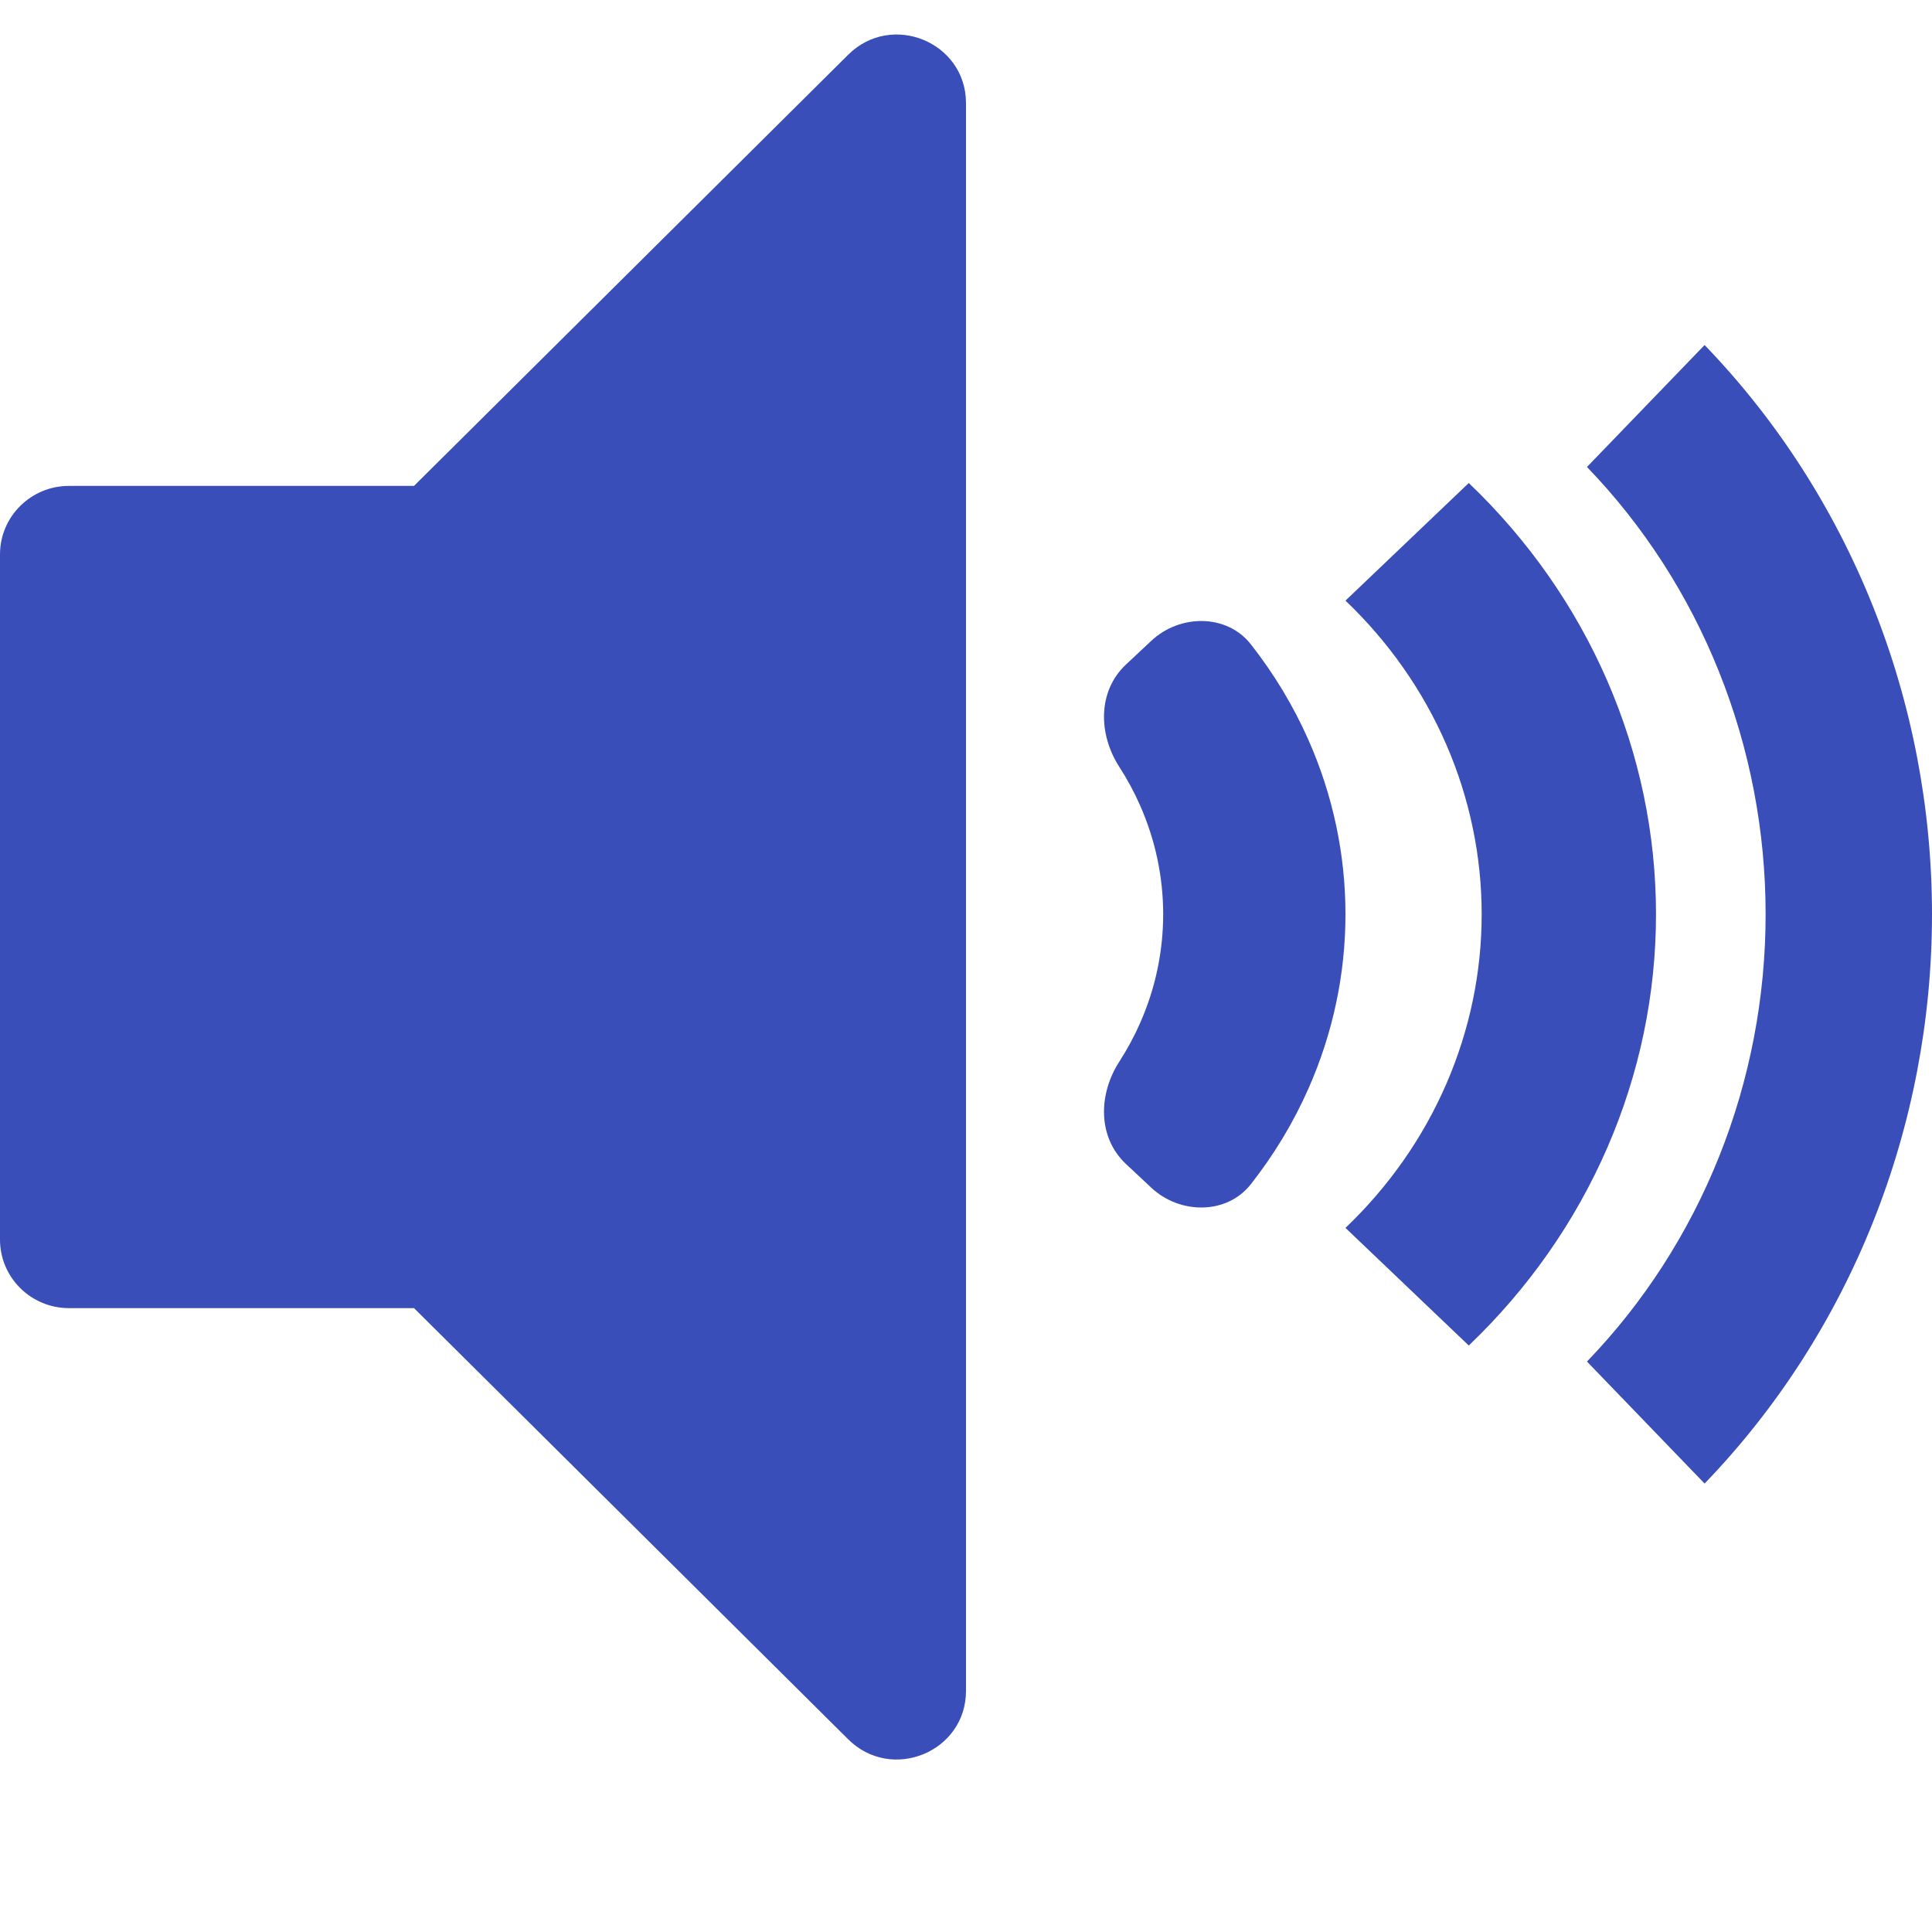 <svg width="34" height="34" viewBox="0 0 34 34" fill="none" xmlns="http://www.w3.org/2000/svg">
<g id="Icon/Sound-Three">
<g id="Group">
<g id="Figure" filter="url(#filter0_i_927_18963)">
<path d="M14.927 31.823C15.692 32.583 17 32.045 17 30.97V3.03C17 1.955 15.692 1.417 14.927 2.177L7.286 9.765H1.214C0.544 9.765 0 10.305 0 10.971V23.029C0 23.695 0.544 24.235 1.214 24.235H7.286L14.927 31.823Z" fill="#3A4EBA"/>
</g>
<g id="Figure_2" filter="url(#filter1_i_927_18963)">
<path fill-rule="evenodd" clip-rule="evenodd" d="M20.063 15.387C19.96 15.152 19.837 14.926 19.698 14.71C19.329 14.139 19.312 13.38 19.816 12.908L20.261 12.491C20.765 12.019 21.59 12.015 22.012 12.552C22.421 13.072 22.762 13.637 23.027 14.237C23.457 15.209 23.678 16.251 23.678 17.303C23.678 18.356 23.457 19.398 23.027 20.37C22.762 20.97 22.421 21.535 22.012 22.055C21.59 22.592 20.765 22.588 20.261 22.116L19.816 21.699C19.312 21.227 19.329 20.468 19.698 19.897C19.837 19.681 19.96 19.455 20.063 19.22C20.332 18.613 20.47 17.961 20.47 17.303C20.47 16.646 20.332 15.995 20.063 15.387Z" fill="#3A4EBA"/>
</g>
<g id="Figure_3" filter="url(#filter2_i_927_18963)">
<path fill-rule="evenodd" clip-rule="evenodd" d="M25.452 14.316C25.041 13.369 24.438 12.509 23.678 11.784L25.848 9.714C26.892 10.711 27.721 11.894 28.286 13.196C28.852 14.498 29.143 15.894 29.143 17.303C29.143 18.713 28.852 20.109 28.286 21.411C27.721 22.713 26.892 23.896 25.848 24.893L23.678 22.823C24.438 22.098 25.041 21.238 25.452 20.291C25.863 19.344 26.075 18.329 26.075 17.303C26.075 16.279 25.863 15.263 25.452 14.316Z" fill="#3A4EBA"/>
</g>
<g id="Figure_4" filter="url(#filter3_i_927_18963)">
<path fill-rule="evenodd" clip-rule="evenodd" d="M30.255 13.044C29.716 11.693 28.925 10.466 27.928 9.432L29.998 7.286C31.267 8.601 32.273 10.163 32.96 11.882C33.647 13.601 34 15.443 34 17.304C34 19.164 33.647 21.006 32.96 22.725C32.273 24.444 31.267 26.006 29.998 27.322L27.928 25.175C28.925 24.141 29.716 22.914 30.255 21.564C30.795 20.213 31.072 18.765 31.072 17.304C31.072 15.842 30.795 14.394 30.255 13.044Z" fill="#3A4EBA"/>
</g>
</g>
</g>
<defs>
<filter id="filter0_i_927_18963" x="0" y="1.821" width="17" height="30.357" filterUnits="userSpaceOnUse" color-interpolation-filters="sRGB">
<feFlood flood-opacity="0" result="BackgroundImageFix"/>
<feBlend mode="normal" in="SourceGraphic" in2="BackgroundImageFix" result="shape"/>
<feColorMatrix in="SourceAlpha" type="matrix" values="0 0 0 0 0 0 0 0 0 0 0 0 0 0 0 0 0 0 127 0" result="hardAlpha"/>
<feOffset dy="-1.214"/>
<feComposite in2="hardAlpha" operator="arithmetic" k2="-1" k3="1"/>
<feColorMatrix type="matrix" values="0 0 0 0 0 0 0 0 0 0 0 0 0 0 0 0 0 0 0.25 0"/>
<feBlend mode="normal" in2="shape" result="effect1_innerShadow_927_18963"/>
</filter>
<filter id="filter1_i_927_18963" x="19.428" y="12.143" width="4.25" height="10.321" filterUnits="userSpaceOnUse" color-interpolation-filters="sRGB">
<feFlood flood-opacity="0" result="BackgroundImageFix"/>
<feBlend mode="normal" in="SourceGraphic" in2="BackgroundImageFix" result="shape"/>
<feColorMatrix in="SourceAlpha" type="matrix" values="0 0 0 0 0 0 0 0 0 0 0 0 0 0 0 0 0 0 127 0" result="hardAlpha"/>
<feOffset dy="-1.214"/>
<feComposite in2="hardAlpha" operator="arithmetic" k2="-1" k3="1"/>
<feColorMatrix type="matrix" values="0 0 0 0 0 0 0 0 0 0 0 0 0 0 0 0 0 0 0.25 0"/>
<feBlend mode="normal" in2="shape" result="effect1_innerShadow_927_18963"/>
</filter>
<filter id="filter2_i_927_18963" x="23.678" y="9.714" width="5.464" height="15.179" filterUnits="userSpaceOnUse" color-interpolation-filters="sRGB">
<feFlood flood-opacity="0" result="BackgroundImageFix"/>
<feBlend mode="normal" in="SourceGraphic" in2="BackgroundImageFix" result="shape"/>
<feColorMatrix in="SourceAlpha" type="matrix" values="0 0 0 0 0 0 0 0 0 0 0 0 0 0 0 0 0 0 127 0" result="hardAlpha"/>
<feOffset dy="-1.214"/>
<feComposite in2="hardAlpha" operator="arithmetic" k2="-1" k3="1"/>
<feColorMatrix type="matrix" values="0 0 0 0 0 0 0 0 0 0 0 0 0 0 0 0 0 0 0.25 0"/>
<feBlend mode="normal" in2="shape" result="effect1_innerShadow_927_18963"/>
</filter>
<filter id="filter3_i_927_18963" x="27.928" y="7.286" width="6.072" height="20.036" filterUnits="userSpaceOnUse" color-interpolation-filters="sRGB">
<feFlood flood-opacity="0" result="BackgroundImageFix"/>
<feBlend mode="normal" in="SourceGraphic" in2="BackgroundImageFix" result="shape"/>
<feColorMatrix in="SourceAlpha" type="matrix" values="0 0 0 0 0 0 0 0 0 0 0 0 0 0 0 0 0 0 127 0" result="hardAlpha"/>
<feOffset dy="-1.214"/>
<feComposite in2="hardAlpha" operator="arithmetic" k2="-1" k3="1"/>
<feColorMatrix type="matrix" values="0 0 0 0 0 0 0 0 0 0 0 0 0 0 0 0 0 0 0.25 0"/>
<feBlend mode="normal" in2="shape" result="effect1_innerShadow_927_18963"/>
</filter>
</defs>
</svg>
